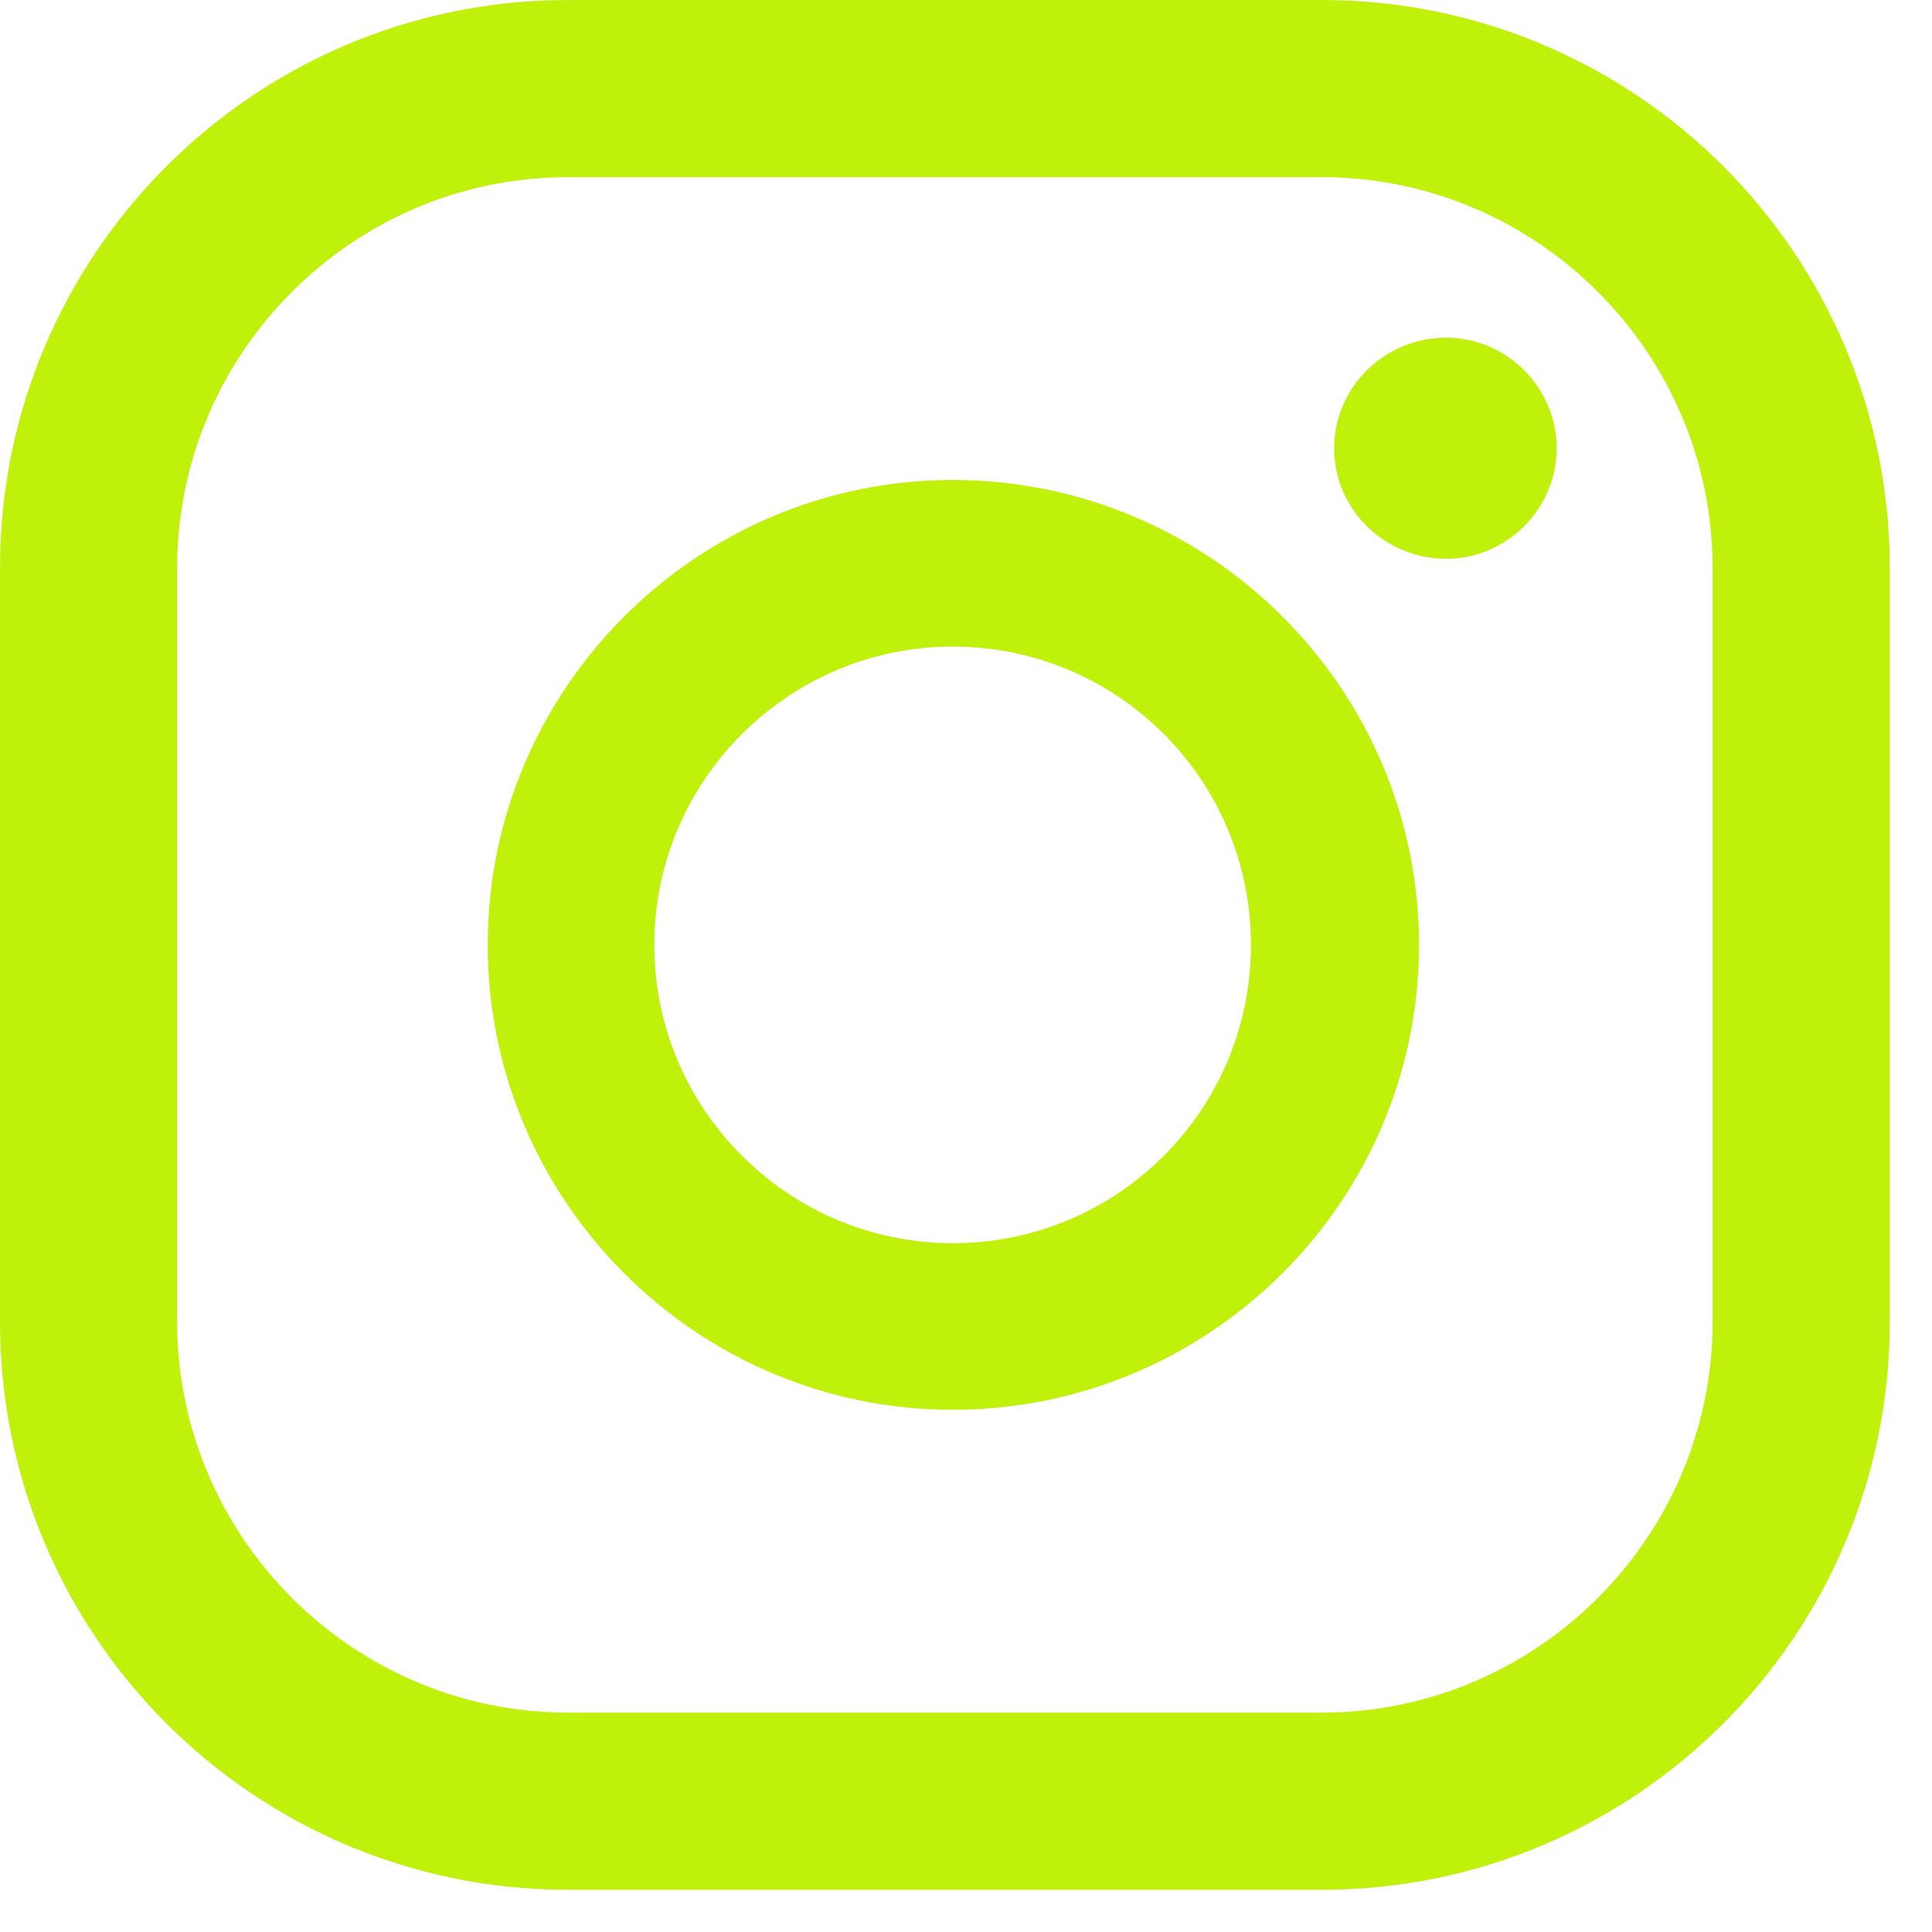 <svg width="27" height="27" viewBox="0 0 27 27" fill="none" xmlns="http://www.w3.org/2000/svg">
<path d="M20.21 4.719C19.343 4.719 18.645 5.418 18.645 6.264C18.645 7.111 19.343 7.809 20.21 7.809C21.057 7.809 21.755 7.111 21.755 6.264C21.755 5.418 21.057 4.719 20.21 4.719Z" fill="#C0F10A"/>
<path d="M13.313 17.374C11.028 17.374 9.144 15.512 9.144 13.205C9.144 10.899 11.028 9.036 13.313 9.036C15.62 9.036 17.482 10.899 17.482 13.205C17.482 15.512 15.62 17.374 13.313 17.374ZM13.313 6.708C9.737 6.708 6.816 9.629 6.816 13.205C6.816 16.782 9.737 19.702 13.313 19.702C16.911 19.702 19.831 16.782 19.831 13.205C19.831 9.629 16.911 6.708 13.313 6.708Z" fill="#C0F10A"/>
<path d="M7.936 2.476C4.931 2.476 2.476 4.931 2.476 7.936V18.474C2.476 21.479 4.931 23.934 7.936 23.934H18.474C21.479 23.934 23.934 21.479 23.934 18.474V7.936C23.934 4.931 21.479 2.476 18.474 2.476H7.936ZM18.474 26.41H7.936C3.555 26.41 0 22.855 0 18.474V7.936C0 3.555 3.555 0 7.936 0H18.474C22.855 0 26.41 3.555 26.41 7.936V18.474C26.41 22.855 22.855 26.41 18.474 26.41Z" fill="#C0F10A"/>
</svg>
